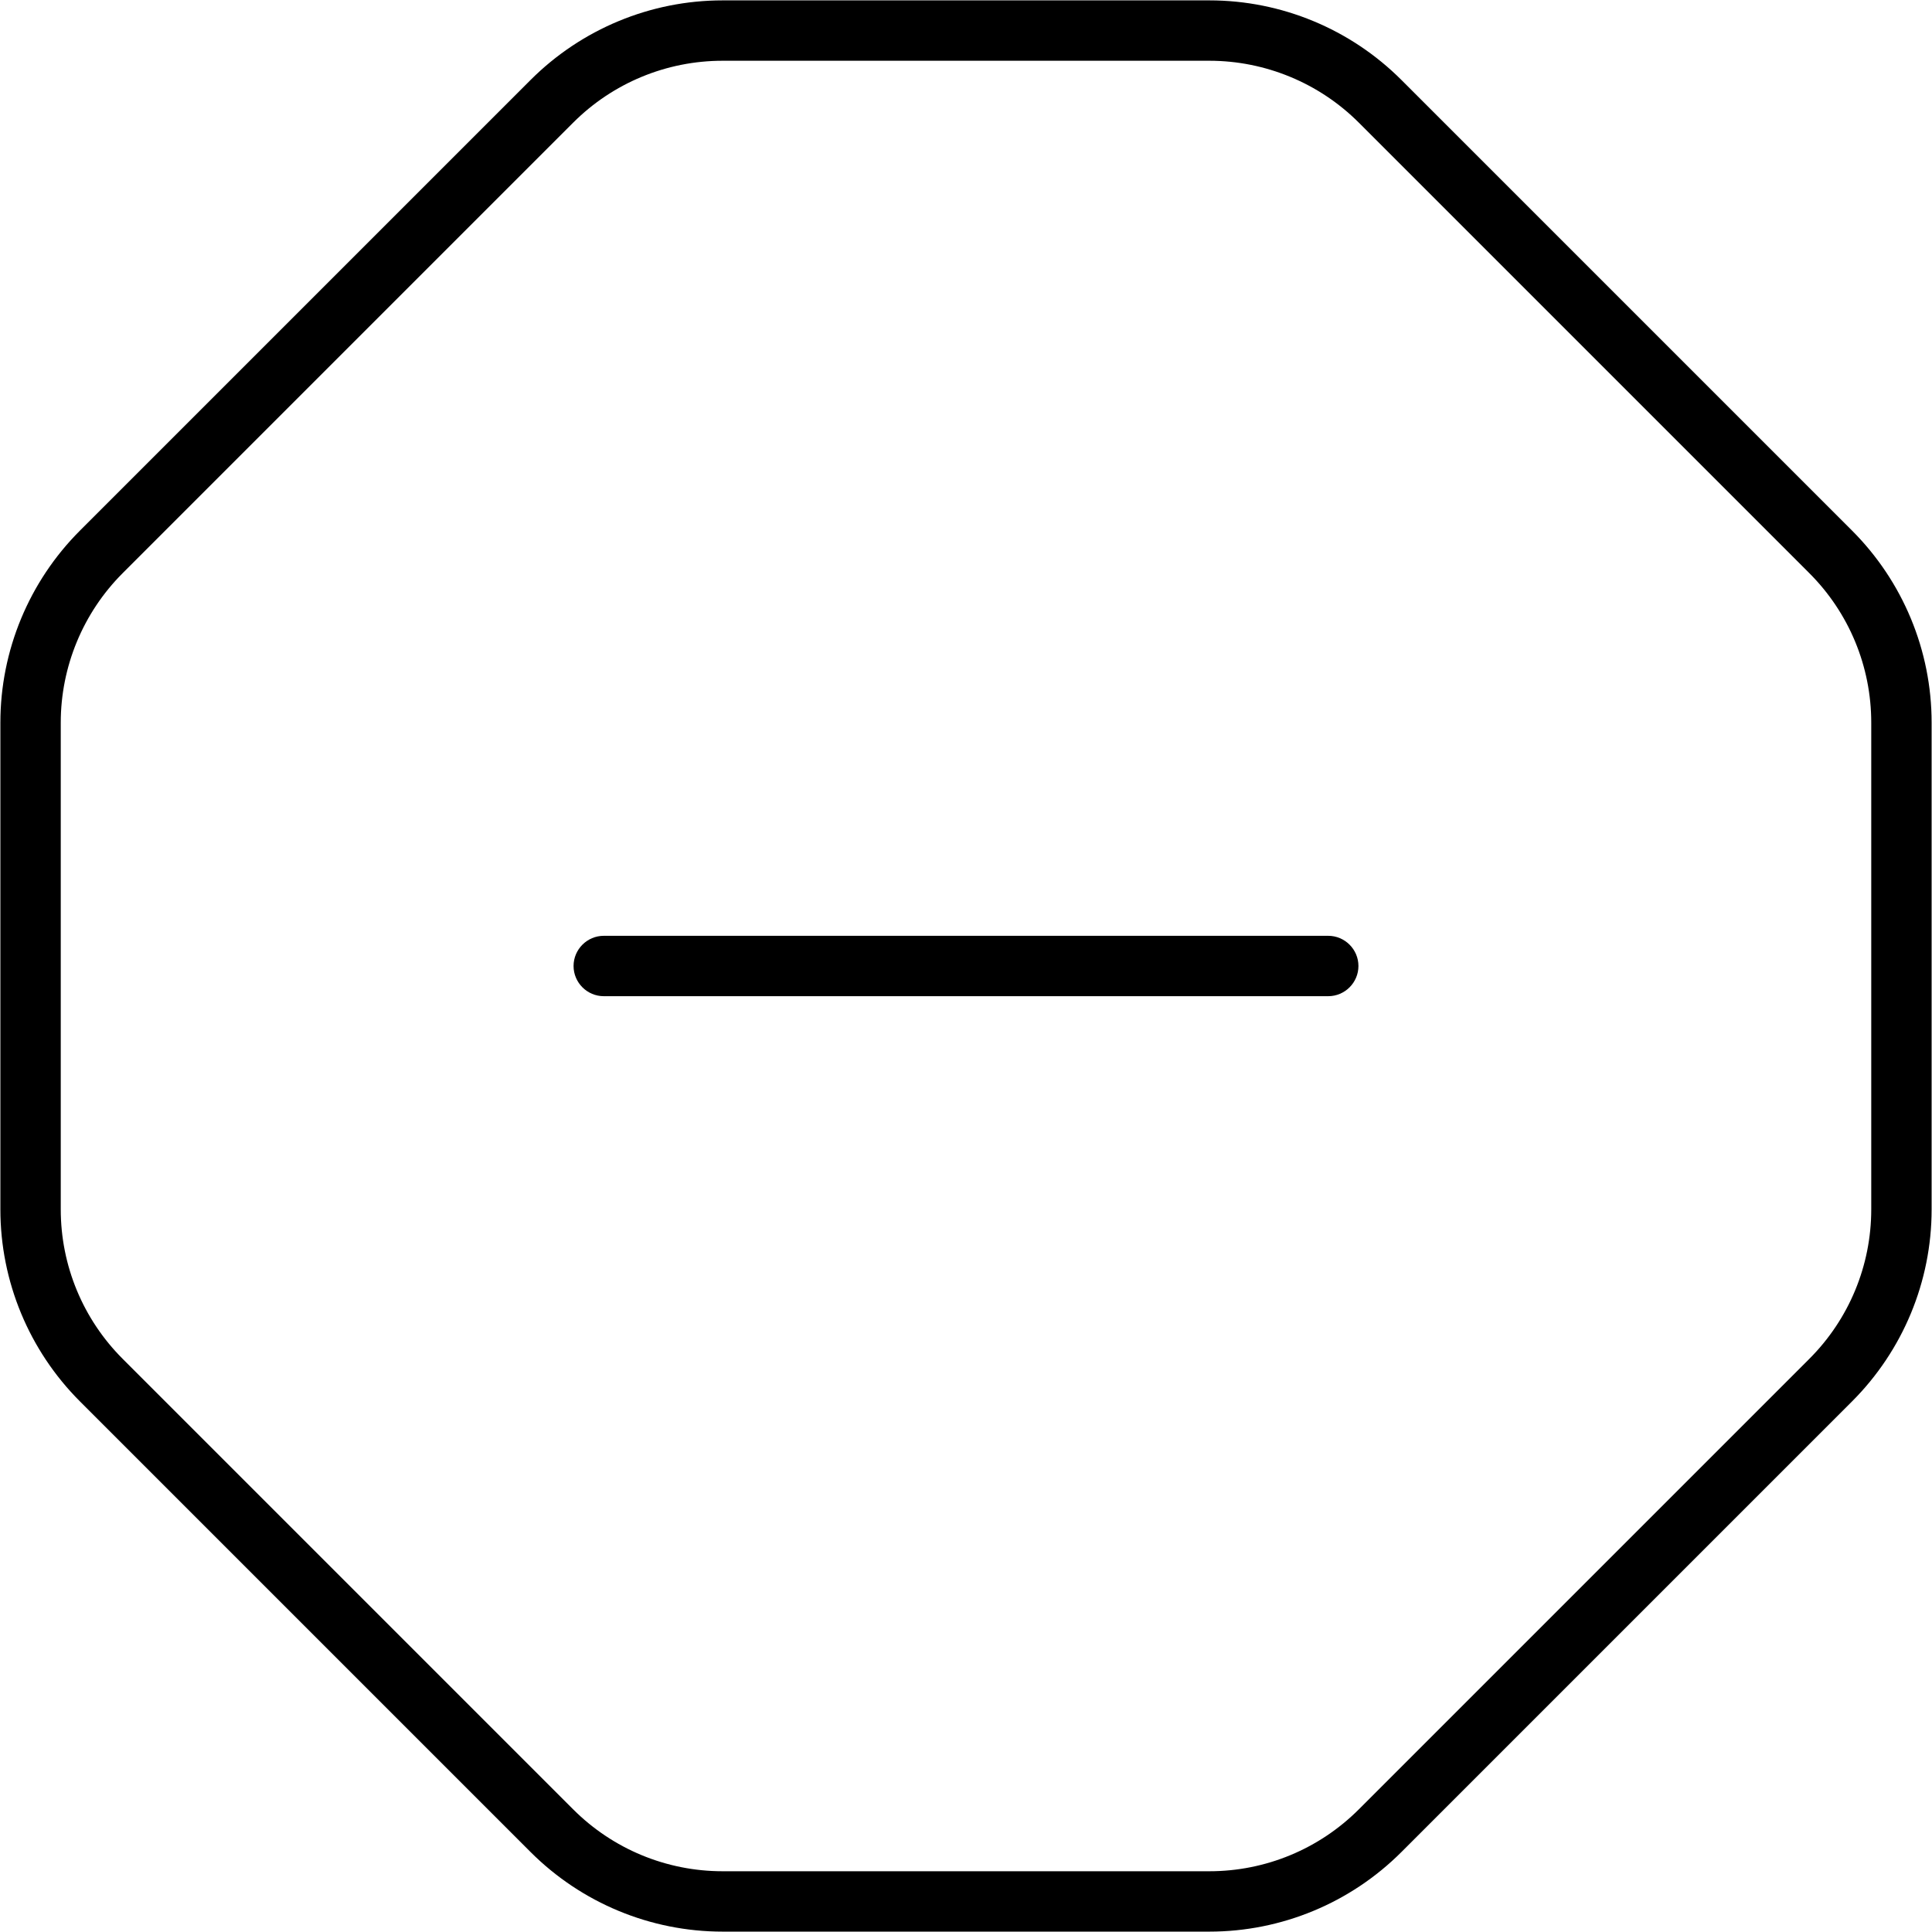 <svg fill="currentColor" xmlns="http://www.w3.org/2000/svg" viewBox="0 0 512 512"><!--! Font Awesome Pro 6.4.2 by @fontawesome - https://fontawesome.com License - https://fontawesome.com/license (Commercial License) Copyright 2023 Fonticons, Inc. --><path d="M191.5 16.1c-14.9 0-29.1 5.9-39.6 16.4L32.5 151.9C22 162.4 16.1 176.7 16.1 191.5v129c0 14.9 5.9 29.1 16.4 39.6L151.9 479.5c10.5 10.5 24.7 16.4 39.6 16.4h129c14.9 0 29.1-5.9 39.6-16.4L479.5 360.1c10.5-10.5 16.4-24.7 16.4-39.6v-129c0-14.9-5.9-29.1-16.4-39.6L360.1 32.5C349.6 22 335.3 16.1 320.5 16.1h-129zm-50.9 5.1C154.1 7.7 172.4 .1 191.5 .1h129c19.1 0 37.4 7.6 50.9 21.1L490.8 140.6c13.5 13.5 21.1 31.8 21.1 50.9v129c0 19.1-7.6 37.4-21.1 50.9L371.4 490.8c-13.5 13.5-31.8 21.1-50.9 21.1h-129c-19.1 0-37.4-7.6-50.9-21.1L21.2 371.4C7.7 357.9 .1 339.6 .1 320.5v-129c0-19.1 7.6-37.4 21.1-50.9L140.6 21.2zM160 248H352c4.4 0 8 3.6 8 8s-3.6 8-8 8H160c-4.4 0-8-3.6-8-8s3.6-8 8-8z"/></svg>